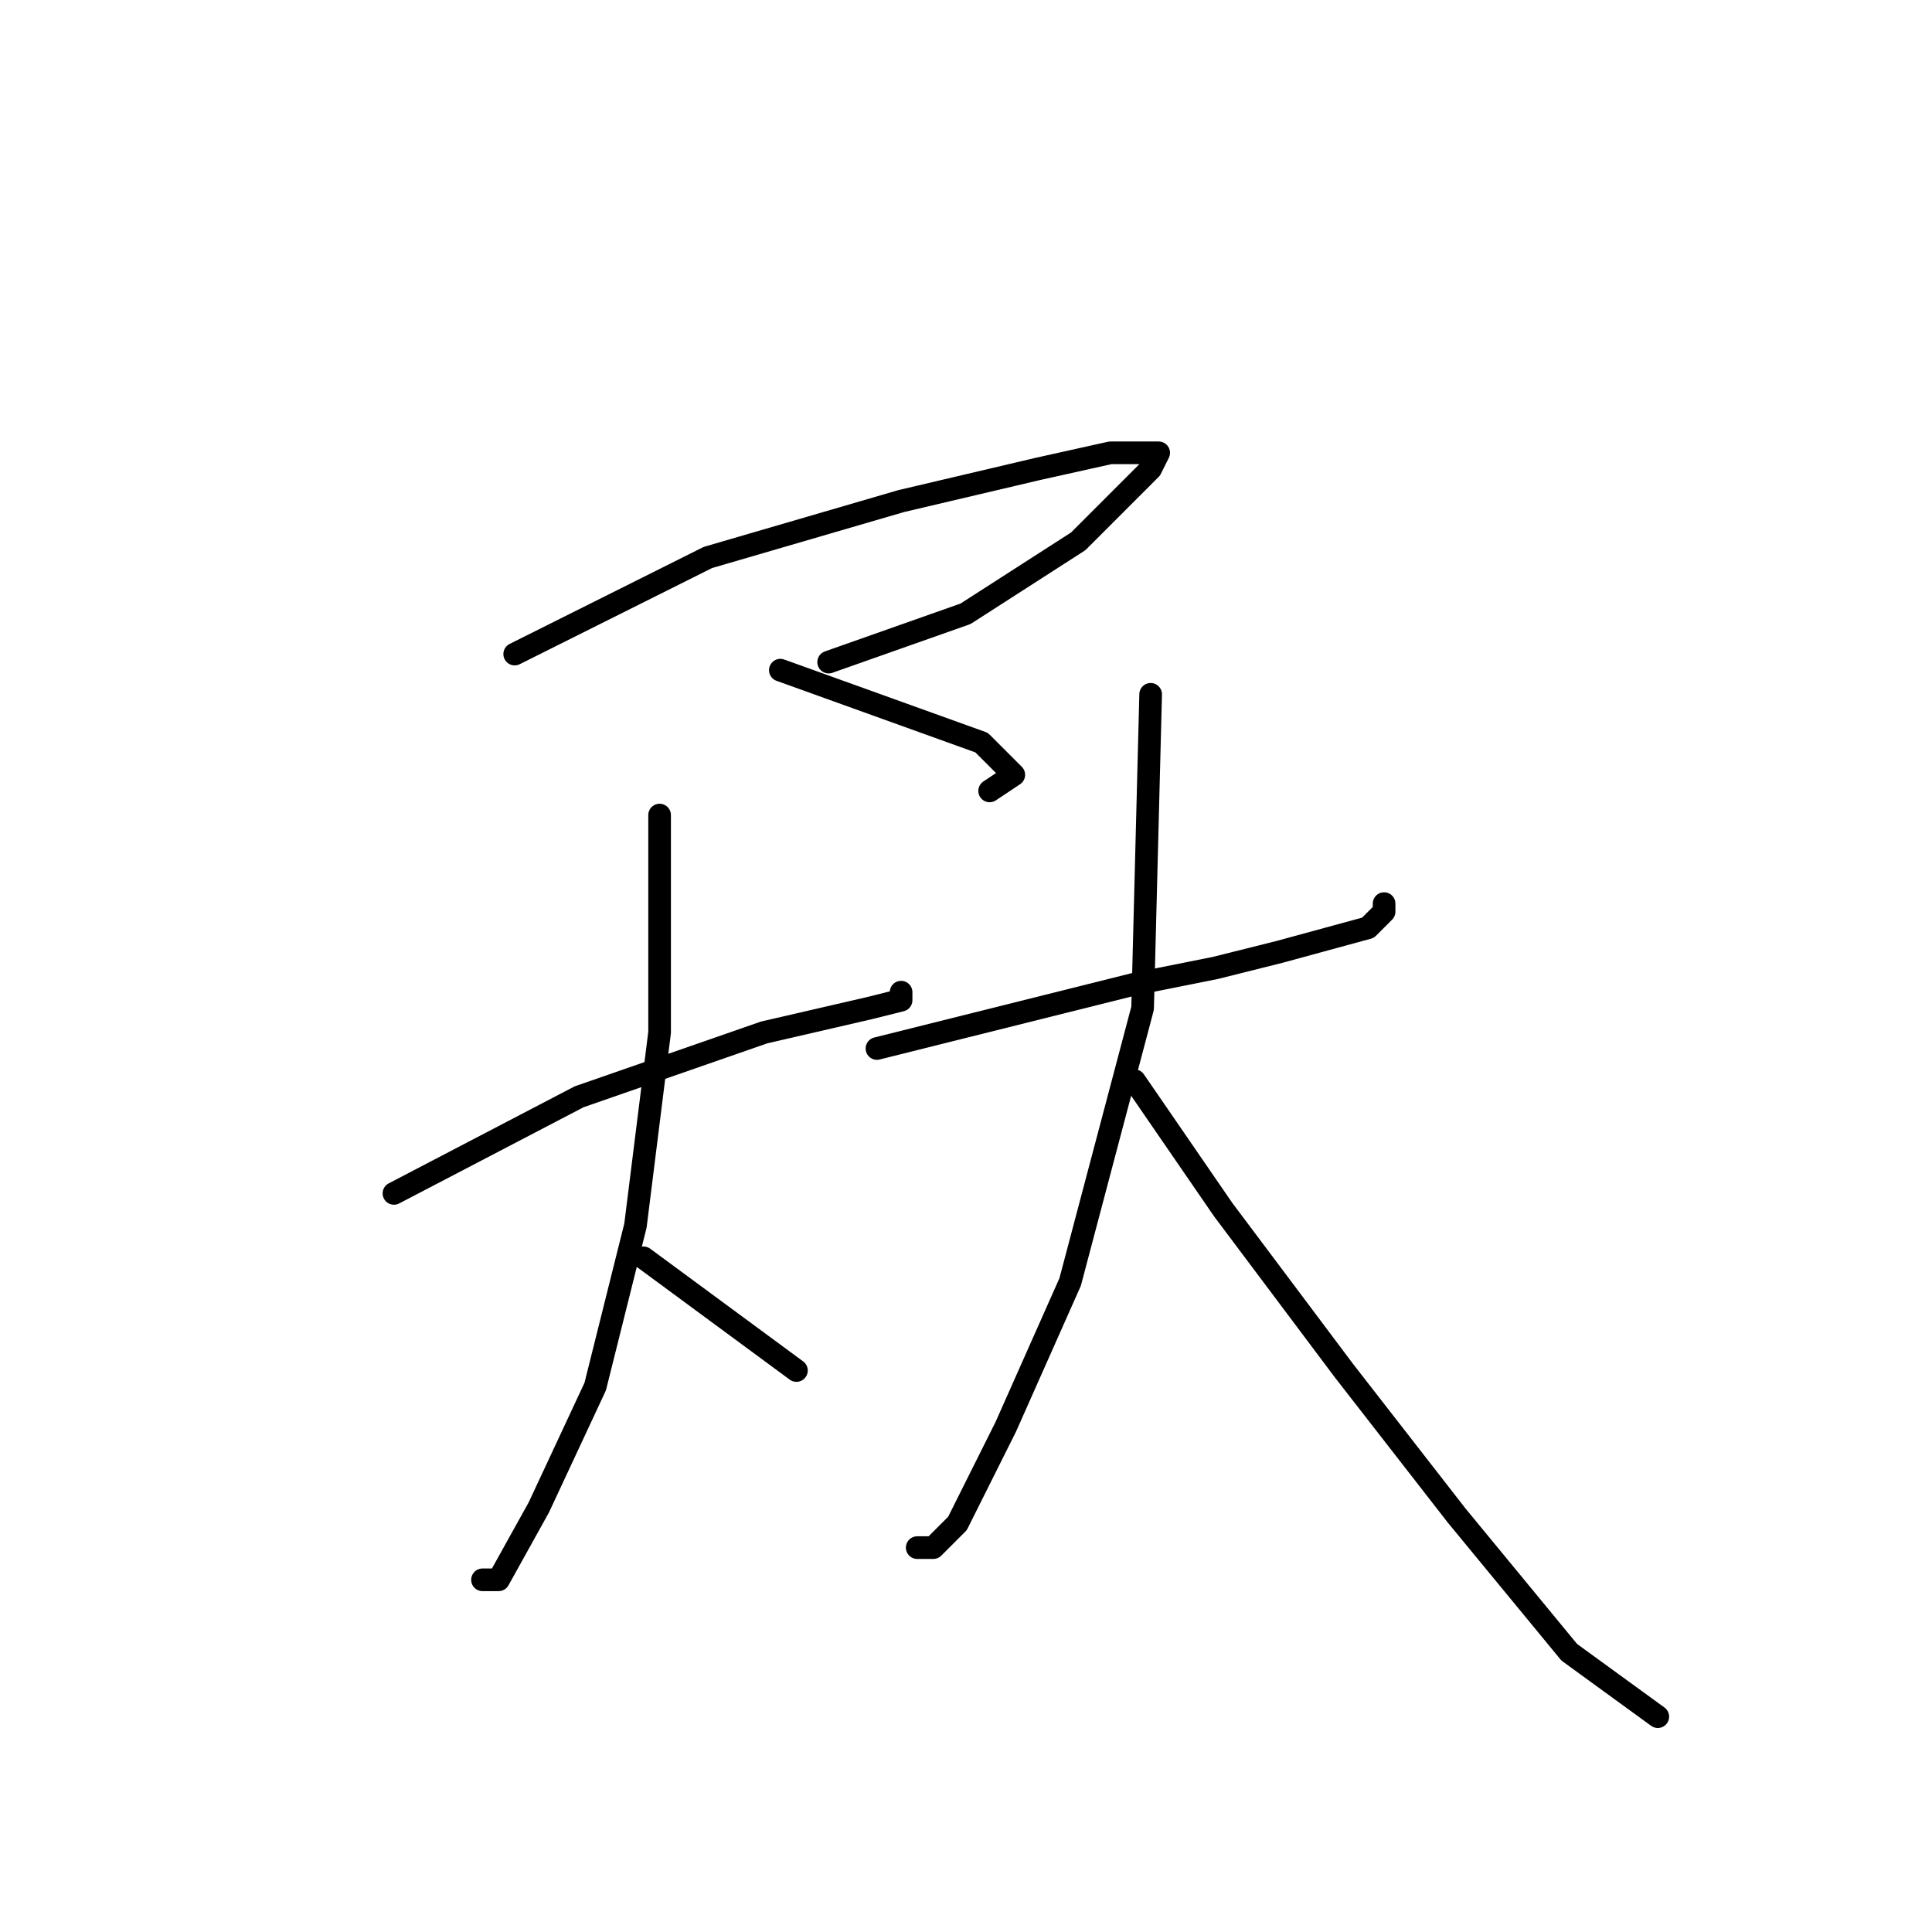 <?xml version="1.0" standalone="no"?>
    <svg width="256" height="256" xmlns="http://www.w3.org/2000/svg" version="1.1">
    <polyline stroke="black" stroke-width="3" stroke-linecap="round" fill="transparent" stroke-linejoin="round" points="68.2 86.667 93.8 73.867 119.4 66.4 137.533 62.133 147.133 60 150.333 60 153.533 60 152.467 62.133 149.267 65.333 142.867 71.733 127.933 81.333 109.8 87.733 109.8 87.733 " />
        <polyline stroke="black" stroke-width="3" stroke-linecap="round" fill="transparent" stroke-linejoin="round" points="103.4 88.8 130.067 98.4 132.2 100.533 134.333 102.667 131.133 104.8 131.133 104.8 " />
        <polyline stroke="black" stroke-width="3" stroke-linecap="round" fill="transparent" stroke-linejoin="round" points="52.2 158.133 76.733 145.333 101.267 136.8 115.133 133.6 119.4 132.533 119.4 131.467 119.4 131.467 " />
        <polyline stroke="black" stroke-width="3" stroke-linecap="round" fill="transparent" stroke-linejoin="round" points="87.4 108 87.4 136.8 84.2 162.4 78.867 183.733 71.4 199.733 66.067 209.333 63.933 209.333 63.933 209.333 " />
        <polyline stroke="black" stroke-width="3" stroke-linecap="round" fill="transparent" stroke-linejoin="round" points="85.267 166.667 105.533 181.6 105.533 181.6 " />
        <polyline stroke="black" stroke-width="3" stroke-linecap="round" fill="transparent" stroke-linejoin="round" points="116.2 138.933 150.333 130.4 161 128.267 169.533 126.133 181.267 122.933 183.4 120.8 183.4 119.733 183.4 119.733 " />
        <polyline stroke="black" stroke-width="3" stroke-linecap="round" fill="transparent" stroke-linejoin="round" points="152.467 92 151.4 133.6 141.8 169.867 133.267 189.067 126.867 201.867 123.667 205.067 121.533 205.067 121.533 205.067 " />
        <polyline stroke="black" stroke-width="3" stroke-linecap="round" fill="transparent" stroke-linejoin="round" points="150.333 143.2 162.067 160.267 178.067 181.6 193 200.8 207.933 218.933 219.667 227.467 219.667 227.467 " />
        </svg>
